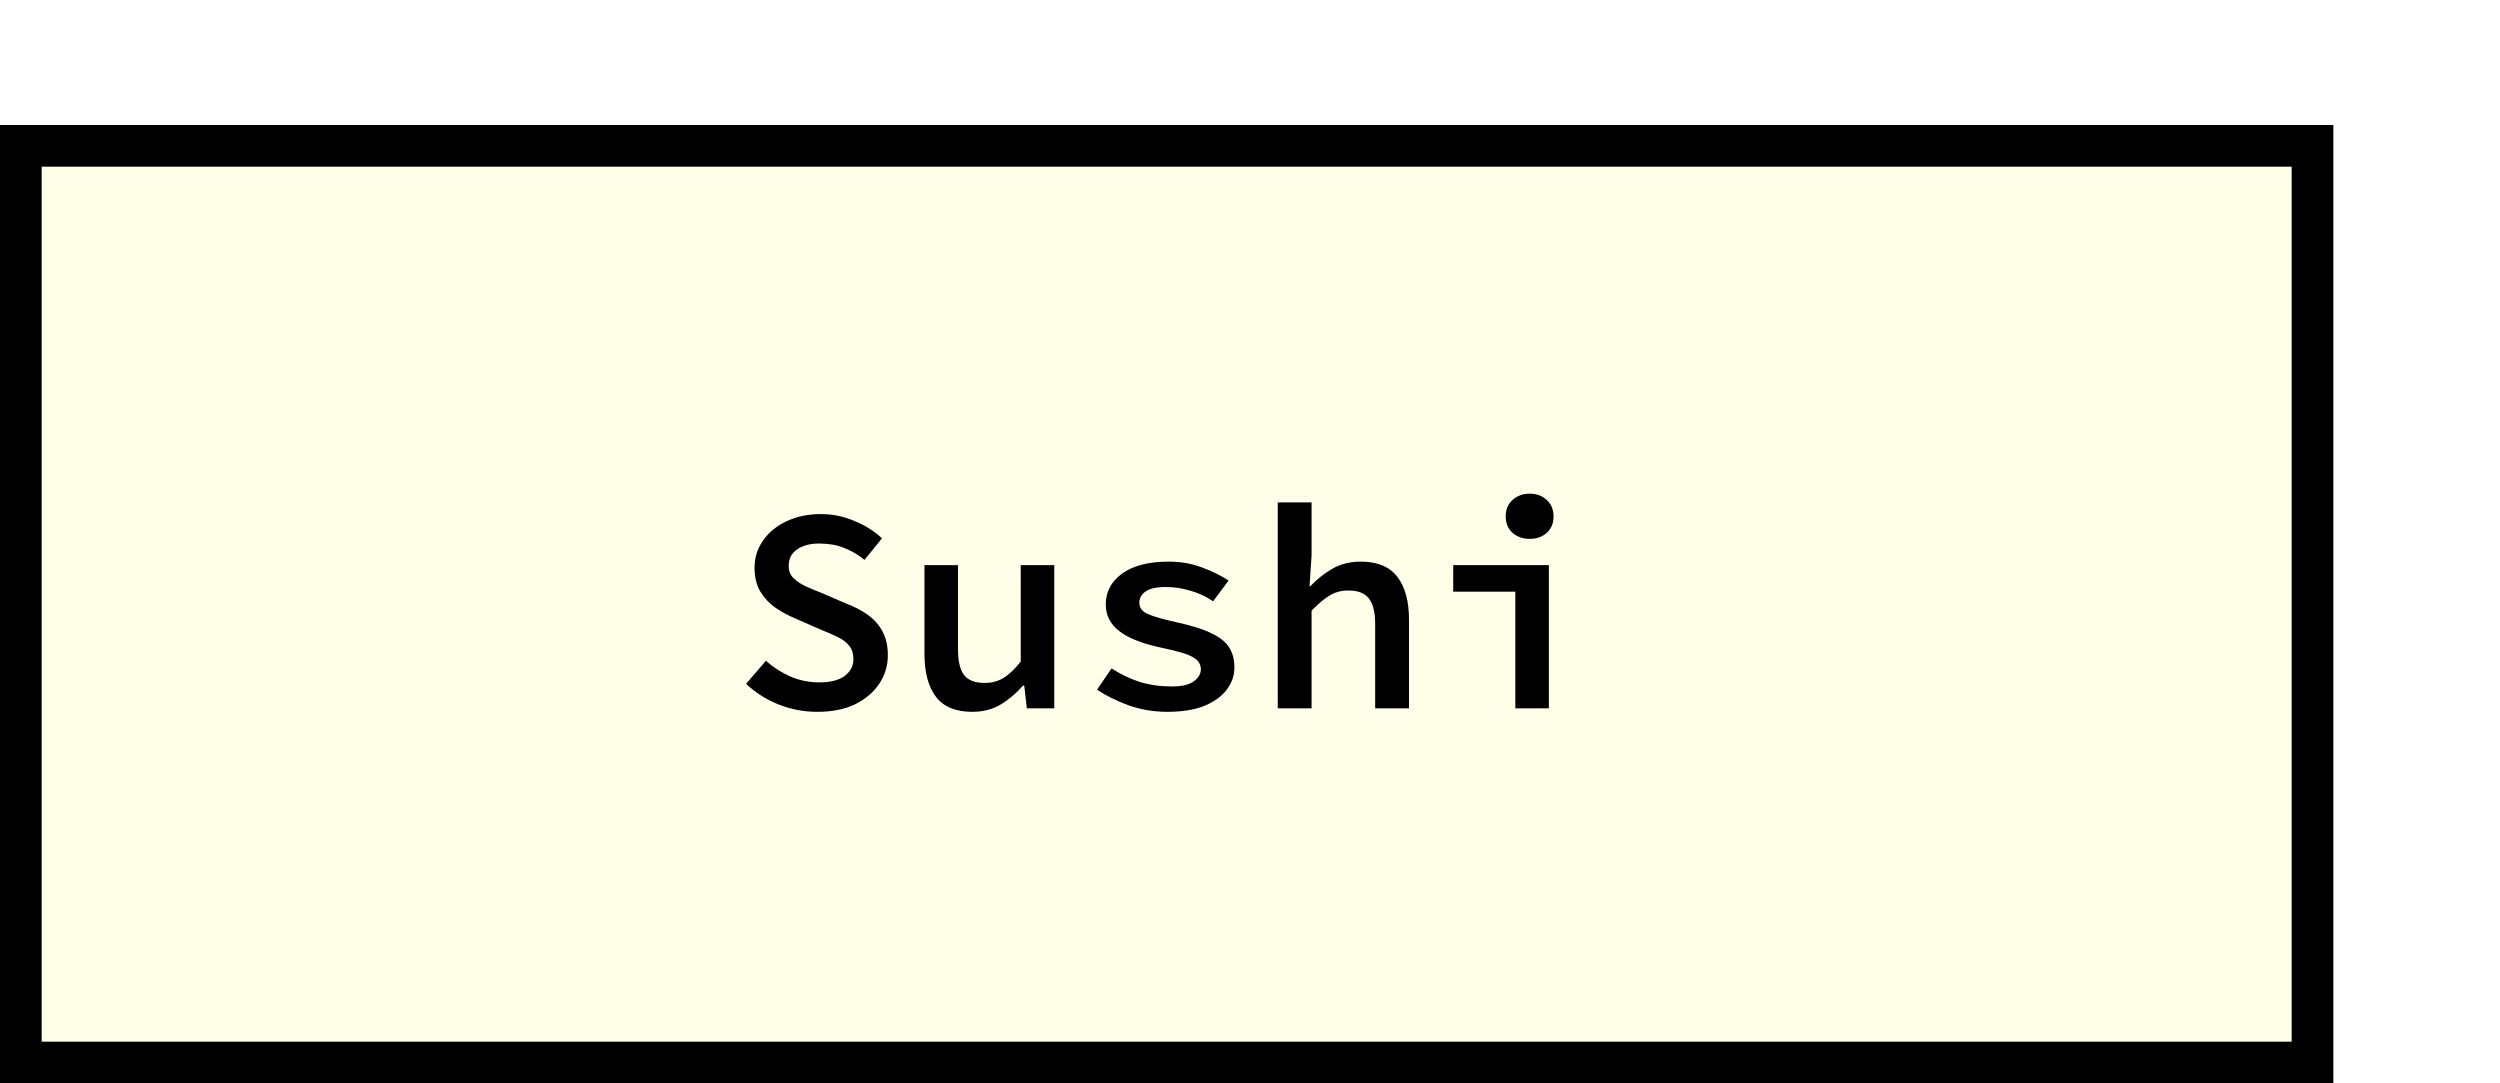 <svg width="120" height="52" viewBox="0 0 120 52" fill="none" xmlns="http://www.w3.org/2000/svg">
<g filter="url(#filter0_d_29_131)">
<rect x="4" y="2" width="112" height="46" fill="#FFFFE9"/>
<rect x="5" y="3" width="110" height="44" stroke="black" stroke-width="2"/>
<path d="M43.228 30.168C42.584 30.168 41.968 30.051 41.38 29.818C40.792 29.585 40.269 29.253 39.812 28.824L40.764 27.718C41.109 28.026 41.501 28.278 41.94 28.474C42.379 28.661 42.841 28.754 43.326 28.754C43.858 28.754 44.264 28.651 44.544 28.446C44.824 28.231 44.964 27.965 44.964 27.648C44.964 27.377 44.899 27.163 44.768 27.004C44.637 26.836 44.455 26.696 44.222 26.584C43.998 26.472 43.732 26.355 43.424 26.234L42.178 25.688C41.861 25.557 41.548 25.389 41.24 25.184C40.941 24.979 40.694 24.717 40.498 24.4C40.311 24.083 40.218 23.7 40.218 23.252C40.218 22.767 40.353 22.333 40.624 21.95C40.895 21.558 41.268 21.25 41.744 21.026C42.229 20.793 42.78 20.676 43.396 20.676C43.956 20.676 44.488 20.783 44.992 20.998C45.505 21.203 45.953 21.483 46.336 21.838L45.496 22.874C45.188 22.622 44.861 22.431 44.516 22.3C44.18 22.16 43.779 22.09 43.312 22.09C42.883 22.09 42.533 22.183 42.262 22.37C41.991 22.557 41.856 22.823 41.856 23.168C41.856 23.401 41.931 23.593 42.08 23.742C42.229 23.891 42.421 24.022 42.654 24.134C42.897 24.246 43.153 24.353 43.424 24.456L44.628 24.974C45.02 25.123 45.365 25.305 45.664 25.52C45.963 25.735 46.196 26.001 46.364 26.318C46.532 26.626 46.616 27.004 46.616 27.452C46.616 27.947 46.481 28.399 46.21 28.81C45.939 29.221 45.552 29.552 45.048 29.804C44.544 30.047 43.937 30.168 43.228 30.168ZM50.67 30.168C49.868 30.168 49.285 29.925 48.92 29.44C48.556 28.955 48.374 28.269 48.374 27.382V23.126H49.984V27.172C49.984 27.723 50.078 28.129 50.264 28.39C50.461 28.651 50.797 28.782 51.273 28.782C51.59 28.782 51.879 28.707 52.141 28.558C52.411 28.399 52.696 28.133 52.995 27.76V23.126H54.605V30H53.288L53.163 28.908H53.106C52.78 29.281 52.42 29.585 52.029 29.818C51.636 30.051 51.184 30.168 50.67 30.168ZM60.031 30.168C59.387 30.168 58.771 30.065 58.183 29.86C57.595 29.645 57.086 29.393 56.657 29.104L57.357 28.082C57.768 28.353 58.211 28.567 58.687 28.726C59.163 28.875 59.681 28.95 60.241 28.95C60.717 28.95 61.067 28.871 61.291 28.712C61.524 28.544 61.641 28.348 61.641 28.124C61.641 28.012 61.613 27.909 61.557 27.816C61.51 27.723 61.422 27.639 61.291 27.564C61.16 27.48 60.969 27.401 60.717 27.326C60.465 27.251 60.138 27.172 59.737 27.088C58.822 26.892 58.15 26.626 57.721 26.29C57.292 25.954 57.077 25.529 57.077 25.016C57.077 24.409 57.338 23.915 57.861 23.532C58.393 23.149 59.14 22.958 60.101 22.958C60.67 22.958 61.202 23.051 61.697 23.238C62.201 23.425 62.626 23.635 62.971 23.868L62.229 24.862C61.902 24.638 61.543 24.47 61.151 24.358C60.759 24.237 60.362 24.176 59.961 24.176C59.653 24.176 59.406 24.209 59.219 24.274C59.042 24.339 58.906 24.433 58.813 24.554C58.729 24.666 58.687 24.792 58.687 24.932C58.687 25.175 58.827 25.357 59.107 25.478C59.387 25.599 59.844 25.73 60.479 25.87C61.216 26.029 61.786 26.211 62.187 26.416C62.588 26.612 62.864 26.841 63.013 27.102C63.172 27.354 63.251 27.667 63.251 28.04C63.251 28.432 63.125 28.791 62.873 29.118C62.63 29.435 62.271 29.692 61.795 29.888C61.319 30.075 60.731 30.168 60.031 30.168ZM65.332 30V20.116H66.956V22.664L66.858 24.134H66.9C67.198 23.817 67.544 23.541 67.936 23.308C68.337 23.075 68.799 22.958 69.322 22.958C70.115 22.958 70.698 23.201 71.072 23.686C71.445 24.171 71.632 24.857 71.632 25.744V30H70.008V25.954C70.008 25.403 69.91 24.997 69.714 24.736C69.518 24.475 69.186 24.344 68.72 24.344C68.384 24.344 68.085 24.423 67.824 24.582C67.562 24.741 67.273 24.983 66.956 25.31V30H65.332ZM76.736 30V24.4H73.754V23.126H78.346V30H76.736ZM77.422 21.866C77.096 21.866 76.82 21.768 76.596 21.572C76.382 21.376 76.274 21.115 76.274 20.788C76.274 20.461 76.382 20.2 76.596 20.004C76.82 19.799 77.096 19.696 77.422 19.696C77.758 19.696 78.034 19.799 78.248 20.004C78.463 20.2 78.57 20.461 78.57 20.788C78.57 21.115 78.463 21.376 78.248 21.572C78.034 21.768 77.758 21.866 77.422 21.866Z" fill="black"/>
</g>
<defs>
<filter id="filter0_d_29_131" x="0" y="2" width="116" height="50" filterUnits="userSpaceOnUse" color-interpolation-filters="sRGB">
<feFlood flood-opacity="0" result="BackgroundImageFix"/>
<feColorMatrix in="SourceAlpha" type="matrix" values="0 0 0 0 0 0 0 0 0 0 0 0 0 0 0 0 0 0 127 0" result="hardAlpha"/>
<feOffset dx="-4" dy="4"/>
<feComposite in2="hardAlpha" operator="out"/>
<feColorMatrix type="matrix" values="0 0 0 0 0 0 0 0 0 0 0 0 0 0 0 0 0 0 1 0"/>
<feBlend mode="normal" in2="BackgroundImageFix" result="effect1_dropShadow_29_131"/>
<feBlend mode="normal" in="SourceGraphic" in2="effect1_dropShadow_29_131" result="shape"/>
</filter>
</defs>
</svg>
